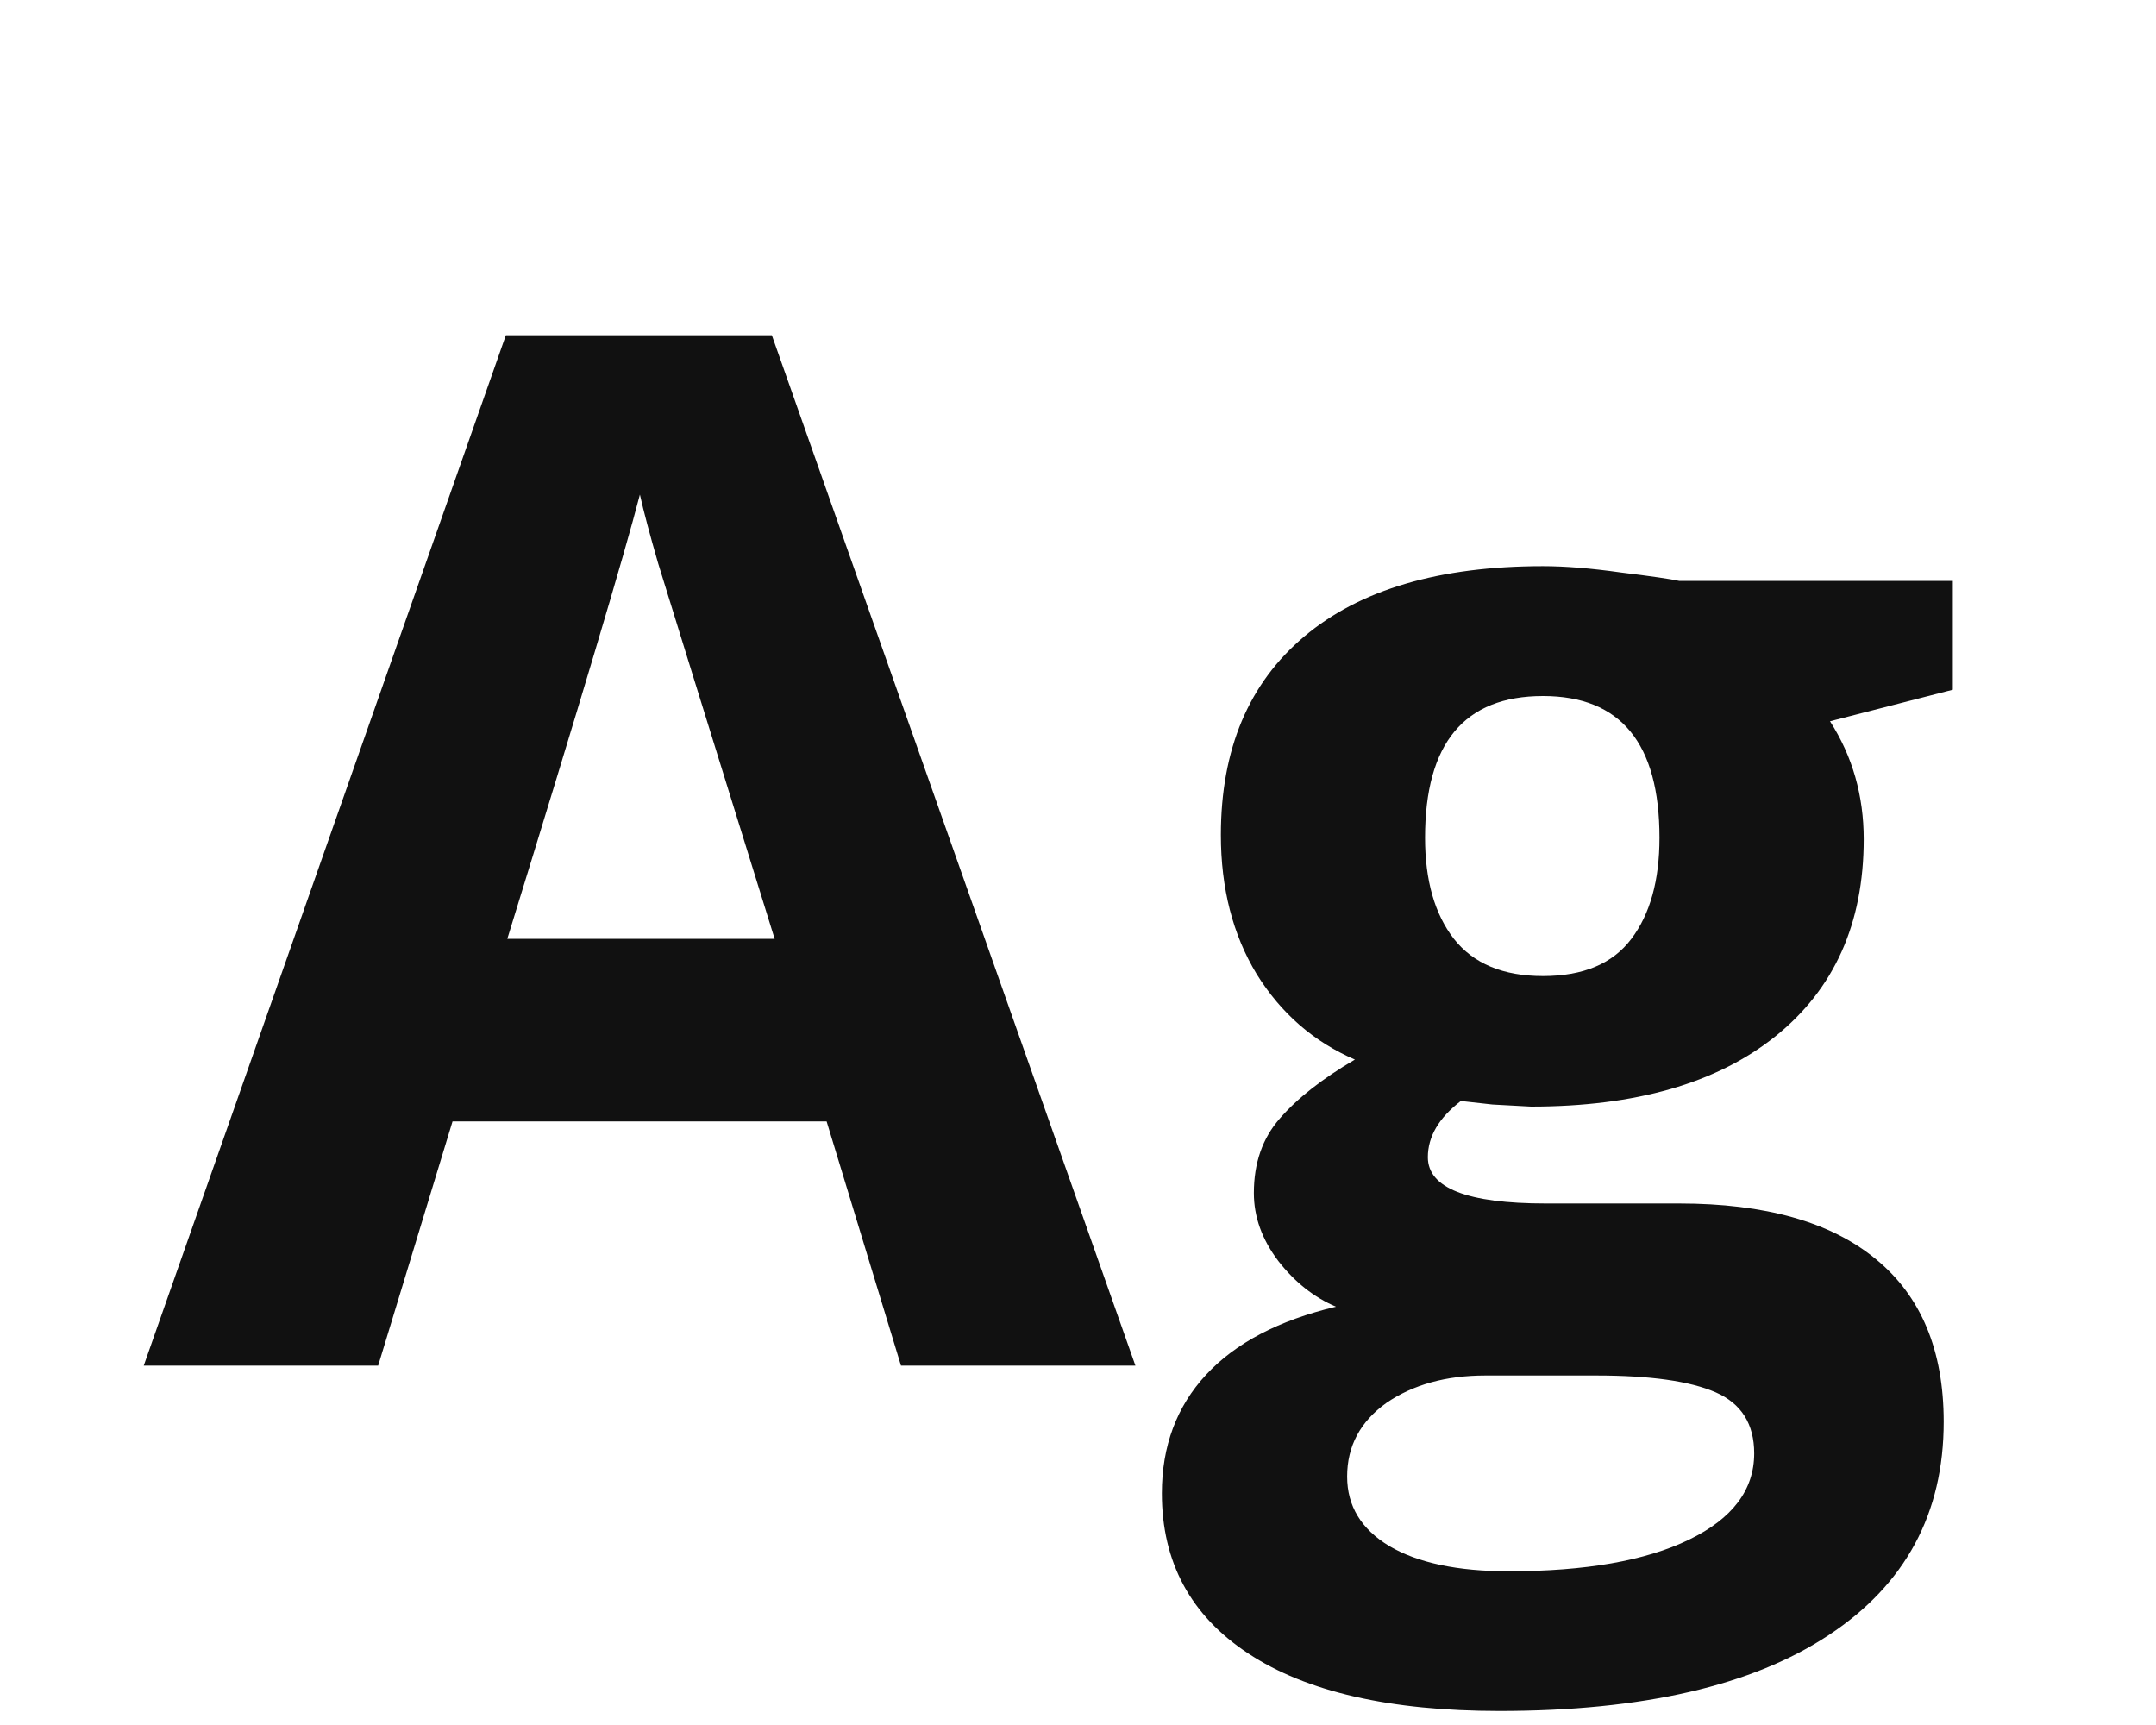 <svg width="30" height="24" viewBox="0 0 30 24" fill="none" xmlns="http://www.w3.org/2000/svg">
<path d="M12.537 19L11.502 15.602H6.297L5.262 19H2L7.039 4.664H10.74L15.799 19H12.537ZM10.779 13.062C9.822 9.983 9.282 8.242 9.158 7.838C9.041 7.434 8.956 7.115 8.904 6.881C8.689 7.714 8.074 9.775 7.059 13.062H10.779ZM27.173 8.082V9.596L25.464 10.035C25.777 10.523 25.933 11.07 25.933 11.676C25.933 12.848 25.523 13.762 24.702 14.42C23.889 15.071 22.756 15.396 21.304 15.396L20.767 15.367L20.327 15.318C20.021 15.553 19.868 15.813 19.868 16.1C19.868 16.529 20.415 16.744 21.509 16.744H23.364C24.562 16.744 25.474 17.001 26.099 17.516C26.73 18.03 27.046 18.785 27.046 19.781C27.046 21.057 26.512 22.047 25.445 22.75C24.383 23.453 22.857 23.805 20.864 23.805C19.341 23.805 18.176 23.538 17.368 23.004C16.568 22.477 16.167 21.734 16.167 20.777C16.167 20.12 16.372 19.57 16.782 19.127C17.193 18.684 17.795 18.369 18.589 18.18C18.283 18.049 18.016 17.838 17.788 17.545C17.56 17.245 17.447 16.93 17.447 16.598C17.447 16.181 17.567 15.836 17.808 15.562C18.049 15.283 18.397 15.009 18.853 14.742C18.28 14.495 17.824 14.098 17.485 13.551C17.154 13.004 16.988 12.359 16.988 11.617C16.988 10.426 17.375 9.505 18.15 8.854C18.924 8.202 20.031 7.877 21.47 7.877C21.776 7.877 22.137 7.906 22.554 7.965C22.977 8.017 23.247 8.056 23.364 8.082H27.173ZM18.745 20.543C18.745 20.953 18.941 21.275 19.331 21.51C19.728 21.744 20.282 21.861 20.991 21.861C22.059 21.861 22.896 21.715 23.501 21.422C24.107 21.129 24.409 20.729 24.409 20.221C24.409 19.811 24.23 19.527 23.872 19.371C23.514 19.215 22.961 19.137 22.212 19.137H20.669C20.122 19.137 19.663 19.264 19.292 19.518C18.928 19.778 18.745 20.12 18.745 20.543ZM19.829 11.656C19.829 12.249 19.963 12.717 20.23 13.062C20.503 13.408 20.916 13.58 21.47 13.58C22.03 13.58 22.44 13.408 22.7 13.062C22.961 12.717 23.091 12.249 23.091 11.656C23.091 10.341 22.551 9.684 21.47 9.684C20.376 9.684 19.829 10.341 19.829 11.656Z" fill="#111"/>
</svg>
